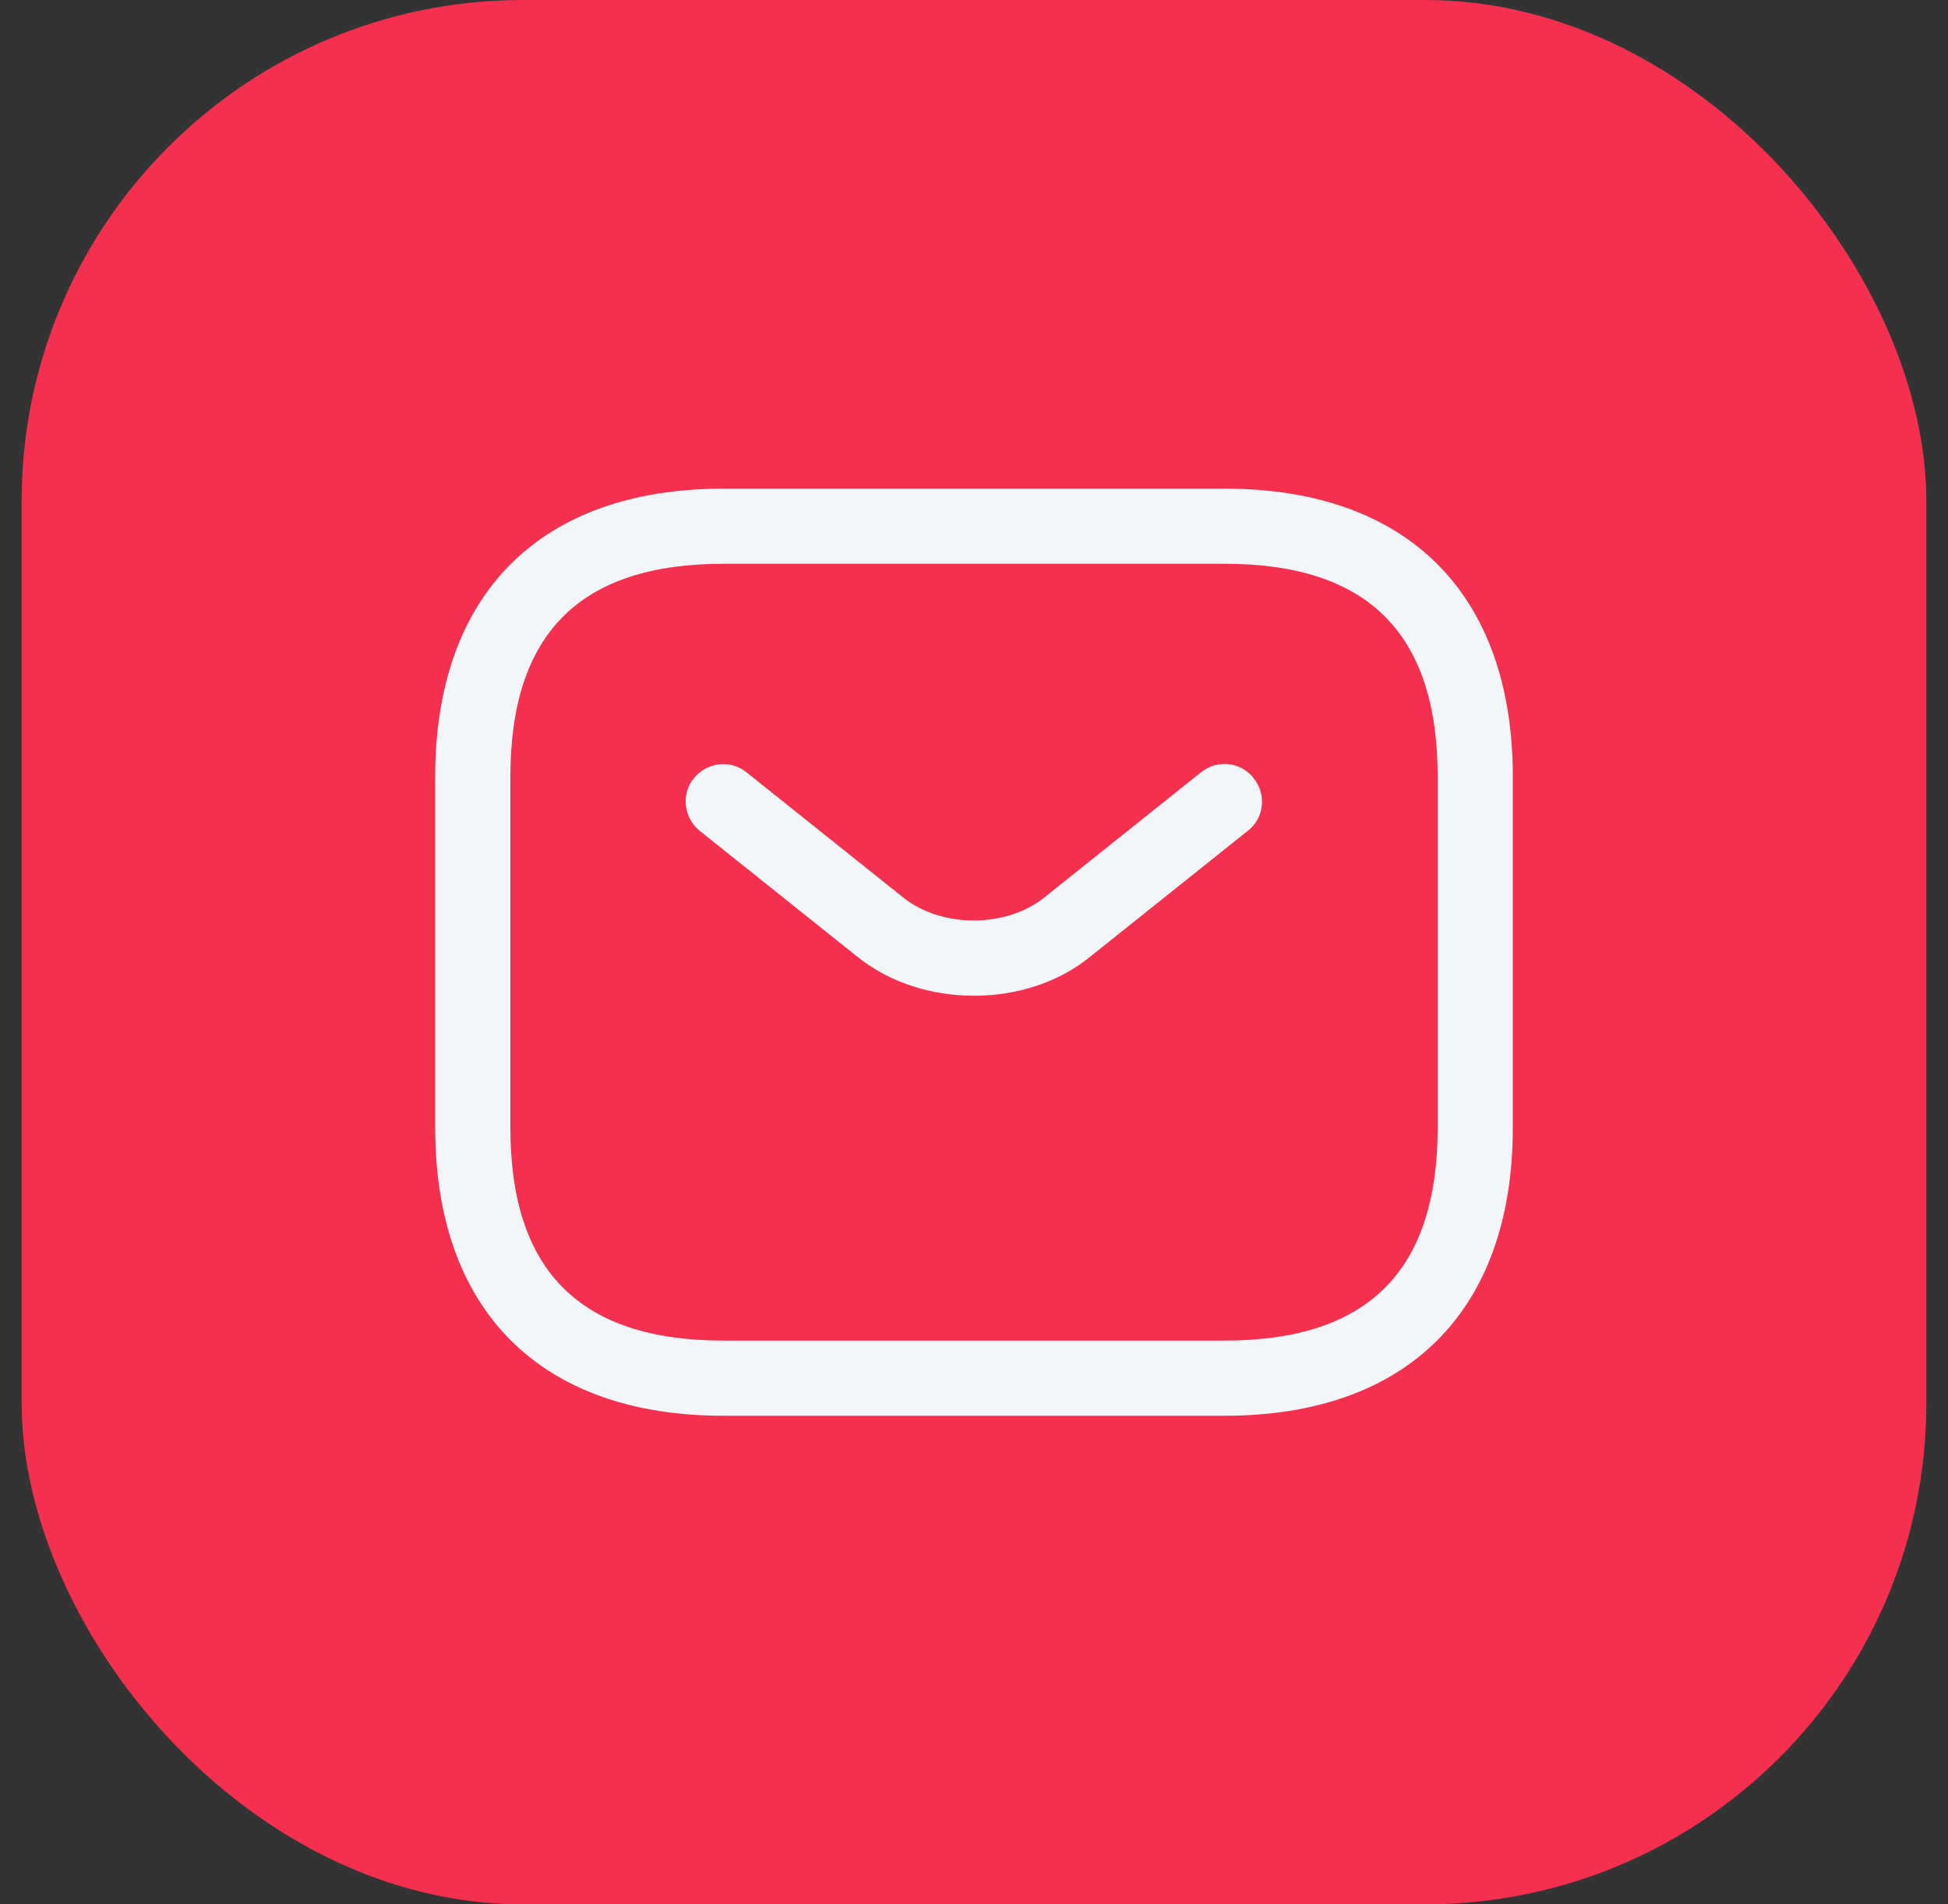 <svg width="45" height="44" viewBox="0 0 45 44" fill="none" xmlns="http://www.w3.org/2000/svg">
<rect x="0" y="0" width="45" height="44" fill="#333333" stroke="none"/>
<rect x="0.5" width="44" height="44" rx="11.579" fill="#F5304E"/>
<path d="M28.29 32.711H16.711C12.484 32.711 10.053 30.279 10.053 26.053V17.947C10.053 13.721 12.484 11.29 16.711 11.29H28.29C32.516 11.29 34.947 13.721 34.947 17.947V26.053C34.947 30.279 32.516 32.711 28.29 32.711ZM16.711 13.026C13.399 13.026 11.79 14.636 11.79 17.947V26.053C11.79 29.364 13.399 30.974 16.711 30.974H28.29C31.601 30.974 33.211 29.364 33.211 26.053V17.947C33.211 14.636 31.601 13.026 28.29 13.026H16.711Z" fill="#F2F6F8"/>
<path d="M22.5 23.007C21.527 23.007 20.543 22.706 19.79 22.093L16.166 19.198C15.796 18.897 15.726 18.353 16.027 17.982C16.328 17.611 16.872 17.542 17.243 17.843L20.867 20.738C21.747 21.444 23.241 21.444 24.121 20.738L27.745 17.843C28.116 17.542 28.671 17.6 28.961 17.982C29.262 18.353 29.204 18.908 28.822 19.198L25.198 22.093C24.457 22.706 23.472 23.007 22.5 23.007Z" fill="#F2F6F8"/>
</svg>
